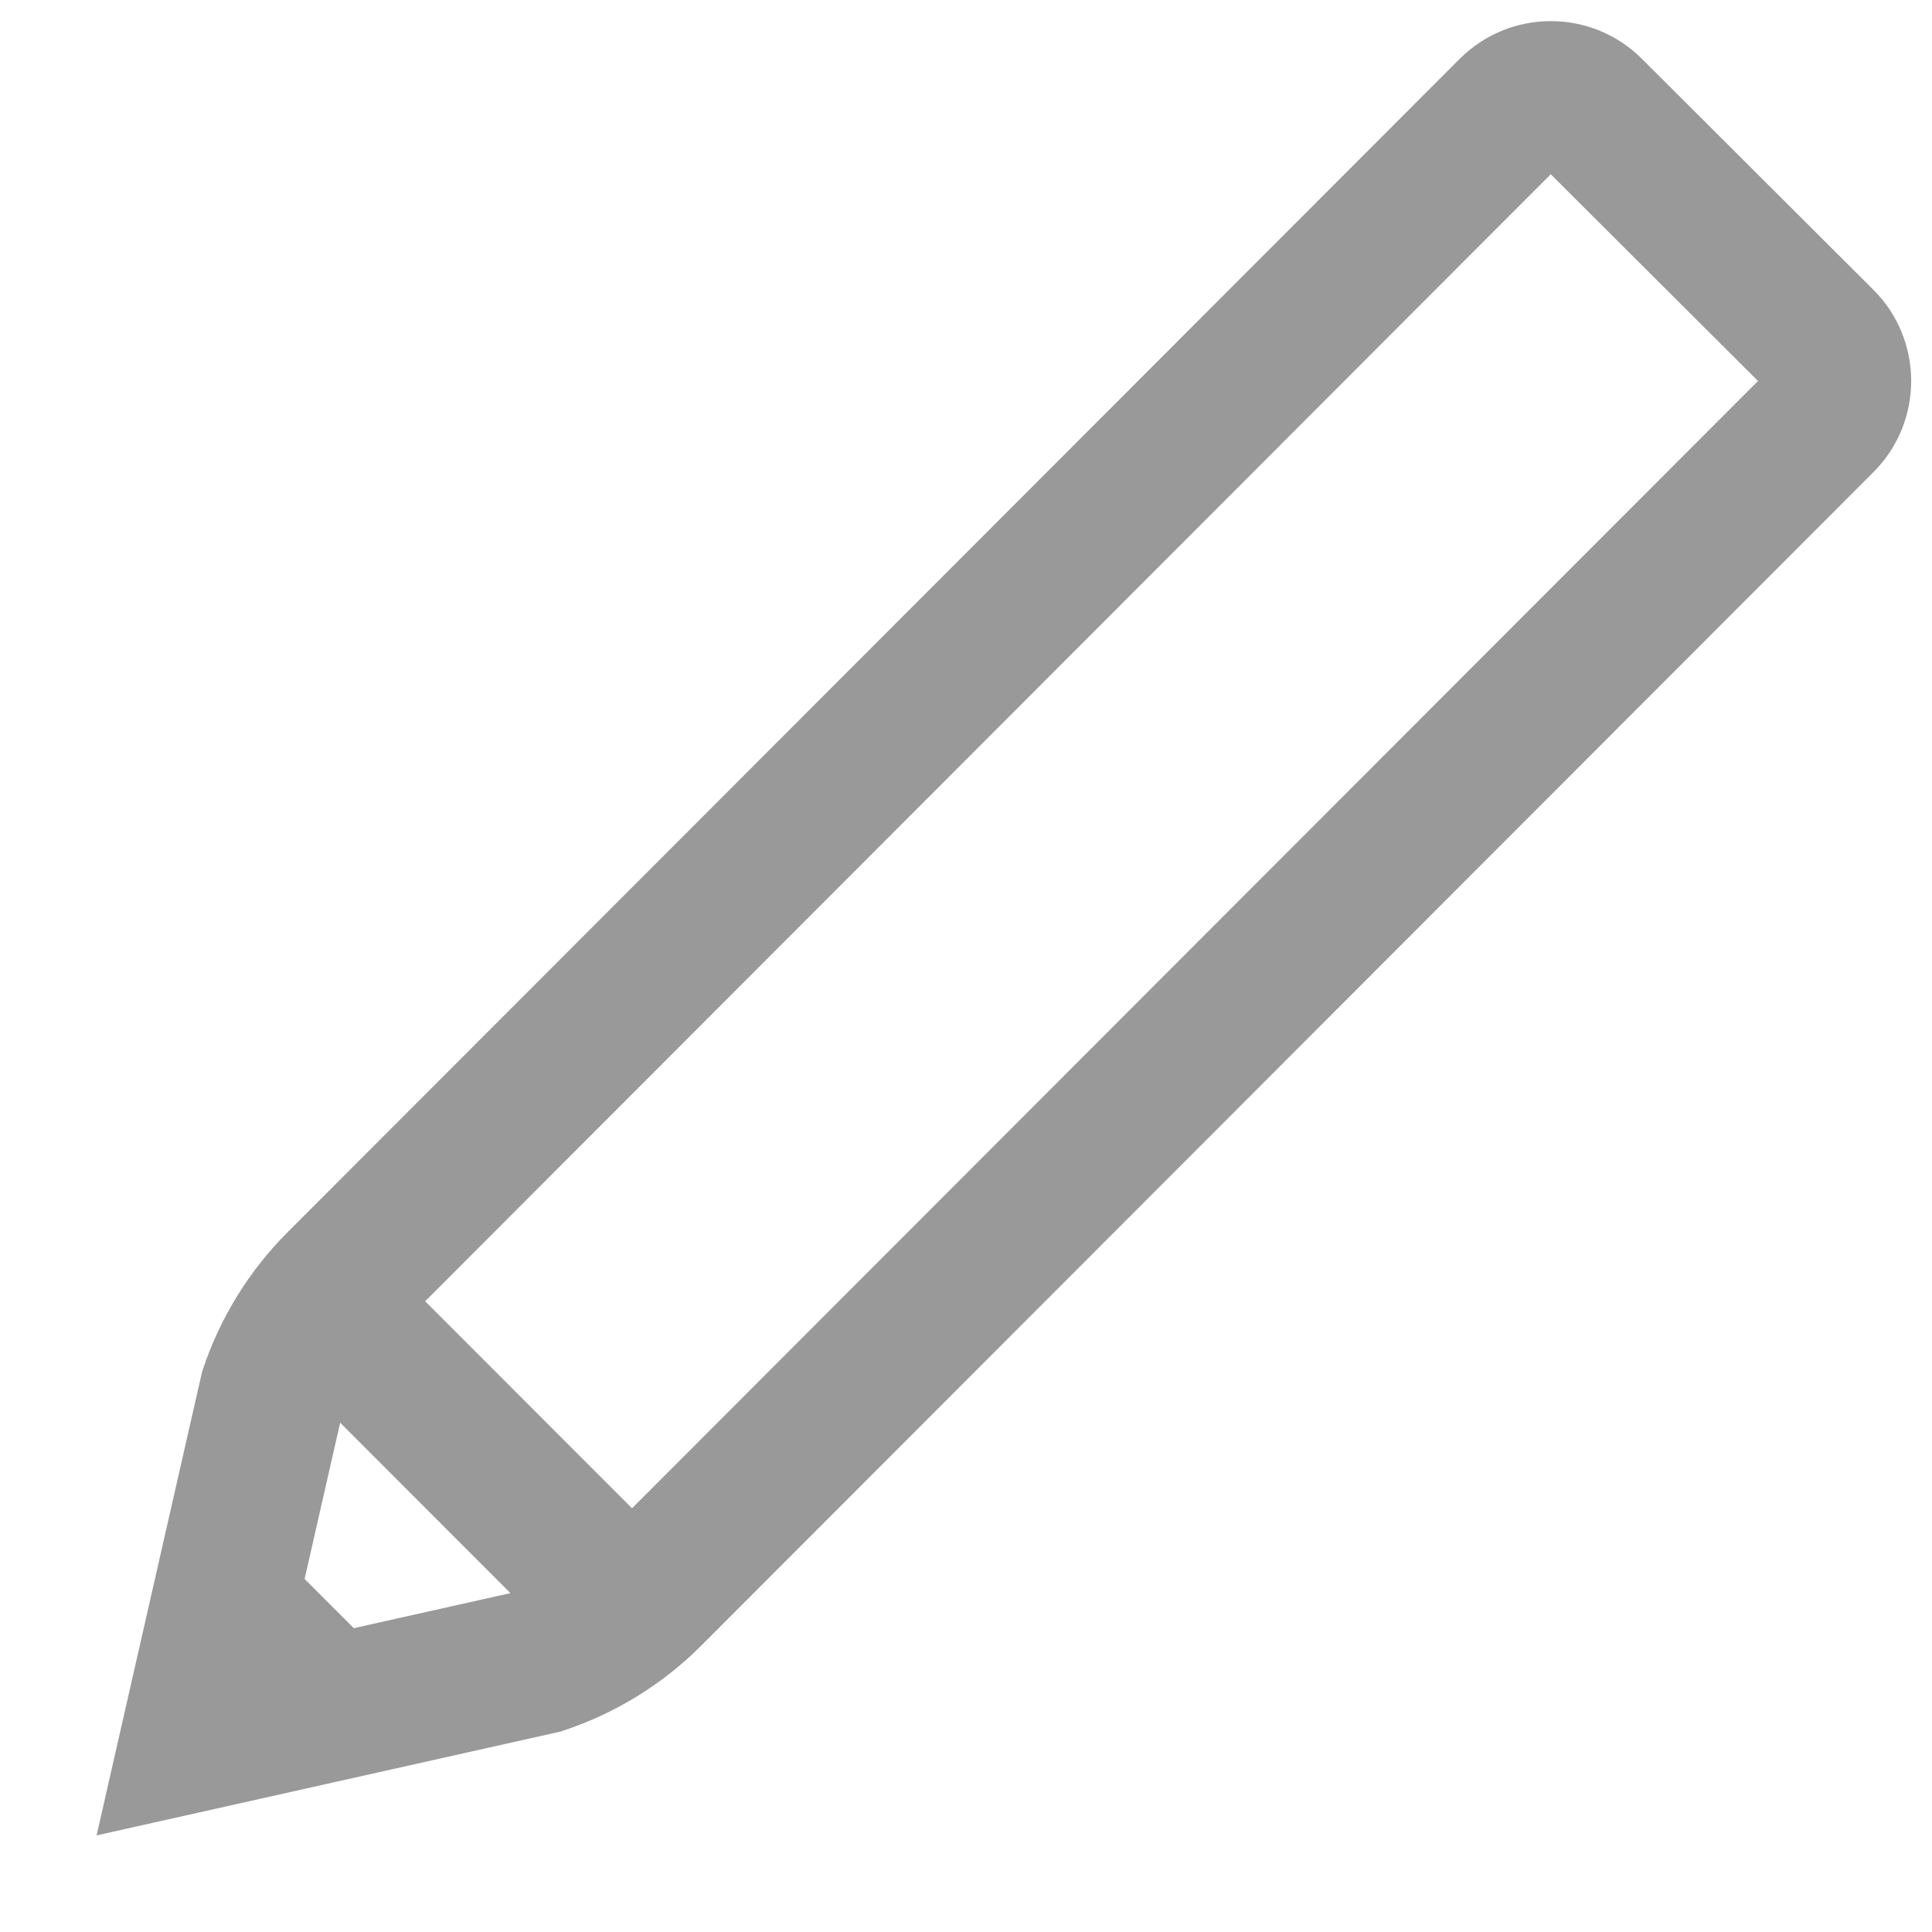 <svg width="15" height="15" viewBox="0 0 15 15" fill="none" xmlns="http://www.w3.org/2000/svg">
<path d="M12.747 0.456C12.356 0.066 11.723 0.067 11.333 0.457L2.231 9.569C1.934 9.866 1.707 10.234 1.575 10.633L1.567 10.659L0.75 14.25L4.351 13.444L4.378 13.435C4.777 13.303 5.145 13.076 5.442 12.779L14.546 3.665C14.936 3.274 14.936 2.64 14.545 2.25L12.747 0.456ZM2.747 12.641L2.365 12.259L2.641 11.046L3.963 12.369L2.747 12.641ZM4.907 11.71L3.301 10.103L12.04 1.353L13.649 2.958L4.907 11.71Z" fill="#999999"/>
</svg>
